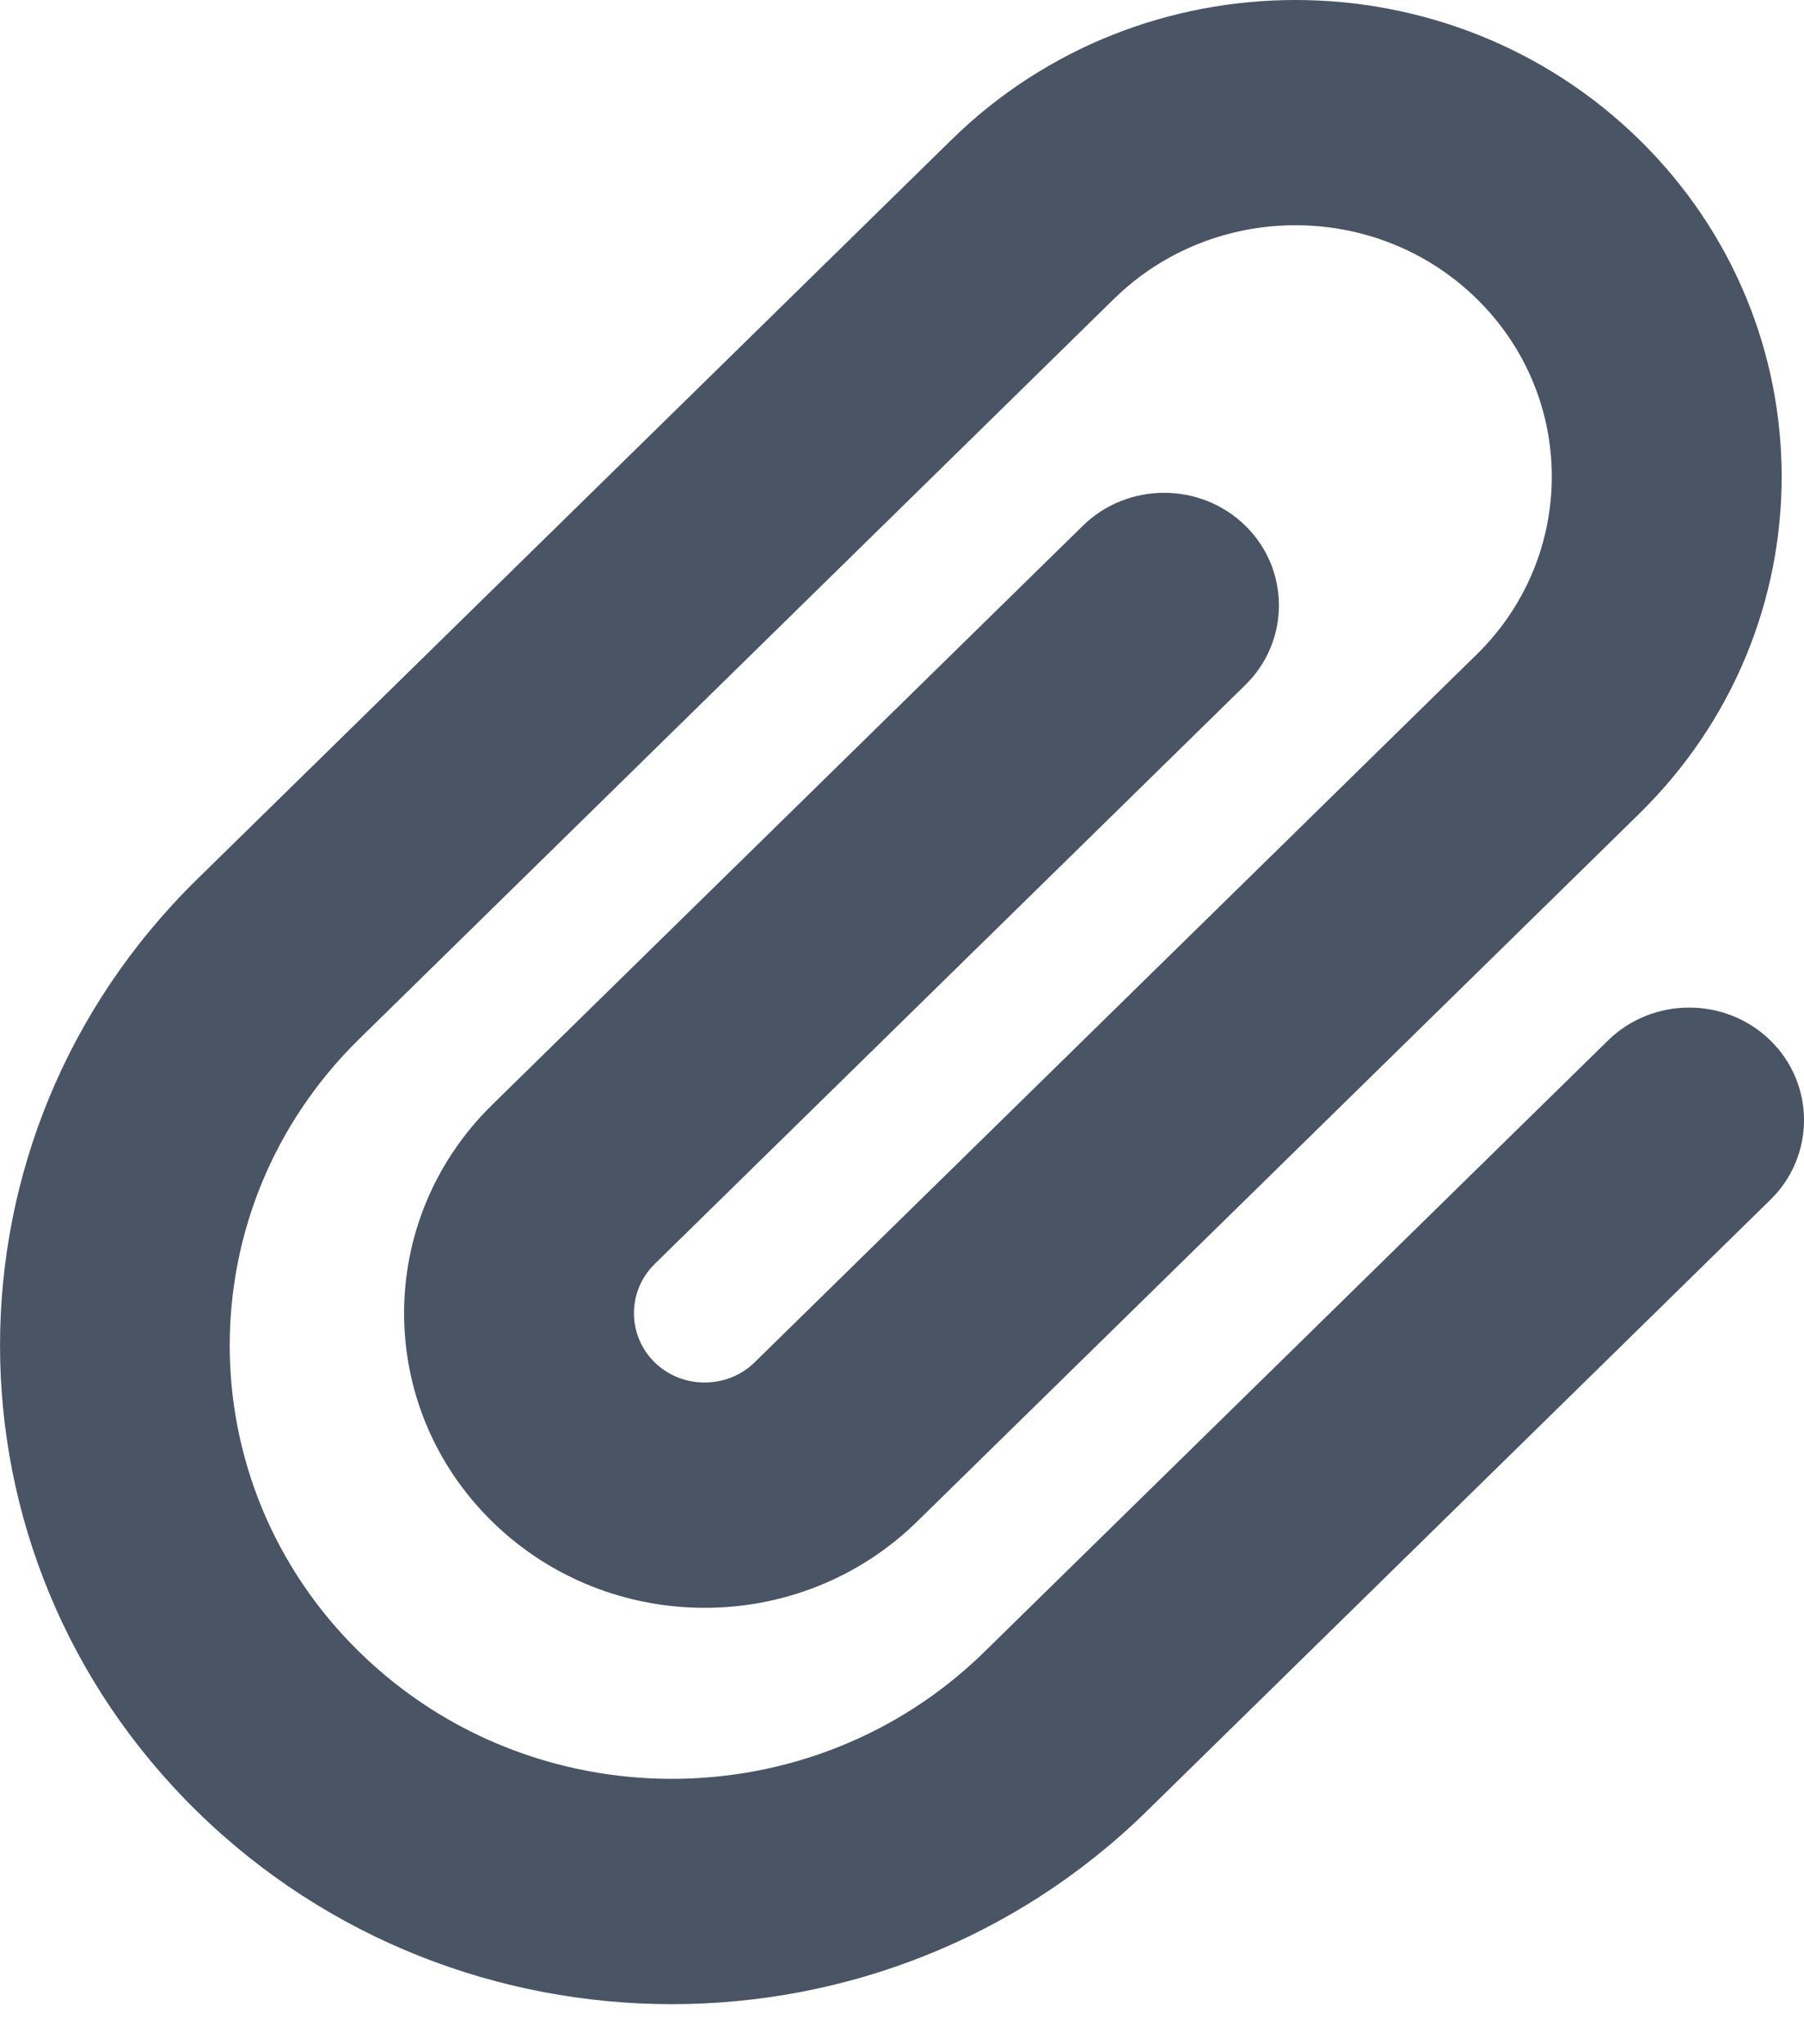 <svg width="15" height="17" viewBox="0 0 15 17" fill="none" xmlns="http://www.w3.org/2000/svg">
<path d="M12.279 2.485C11.447 1.669 10.096 1.669 9.263 2.485L2.987 8.64C1.551 10.048 1.551 12.329 2.987 13.737C4.423 15.145 6.749 15.145 8.185 13.737L13.37 8.653C13.742 8.288 14.349 8.288 14.721 8.653C15.093 9.017 15.093 9.613 14.721 9.977L9.536 15.061C7.353 17.202 3.819 17.202 1.636 15.061C-0.545 12.921 -0.545 9.456 1.636 7.315L7.913 1.161C9.492 -0.387 12.05 -0.387 13.63 1.161C15.209 2.709 15.209 5.218 13.63 6.767L7.626 12.653C6.65 13.61 5.068 13.61 4.092 12.653C3.116 11.697 3.116 10.145 4.092 9.188L9.004 4.372C9.376 4.007 9.983 4.007 10.355 4.372C10.727 4.736 10.727 5.332 10.355 5.696L5.443 10.512C5.214 10.737 5.214 11.104 5.443 11.329C5.671 11.553 6.047 11.553 6.275 11.329L12.279 5.442C13.111 4.626 13.111 3.301 12.279 2.485Z" fill="#495464"/>
</svg>
